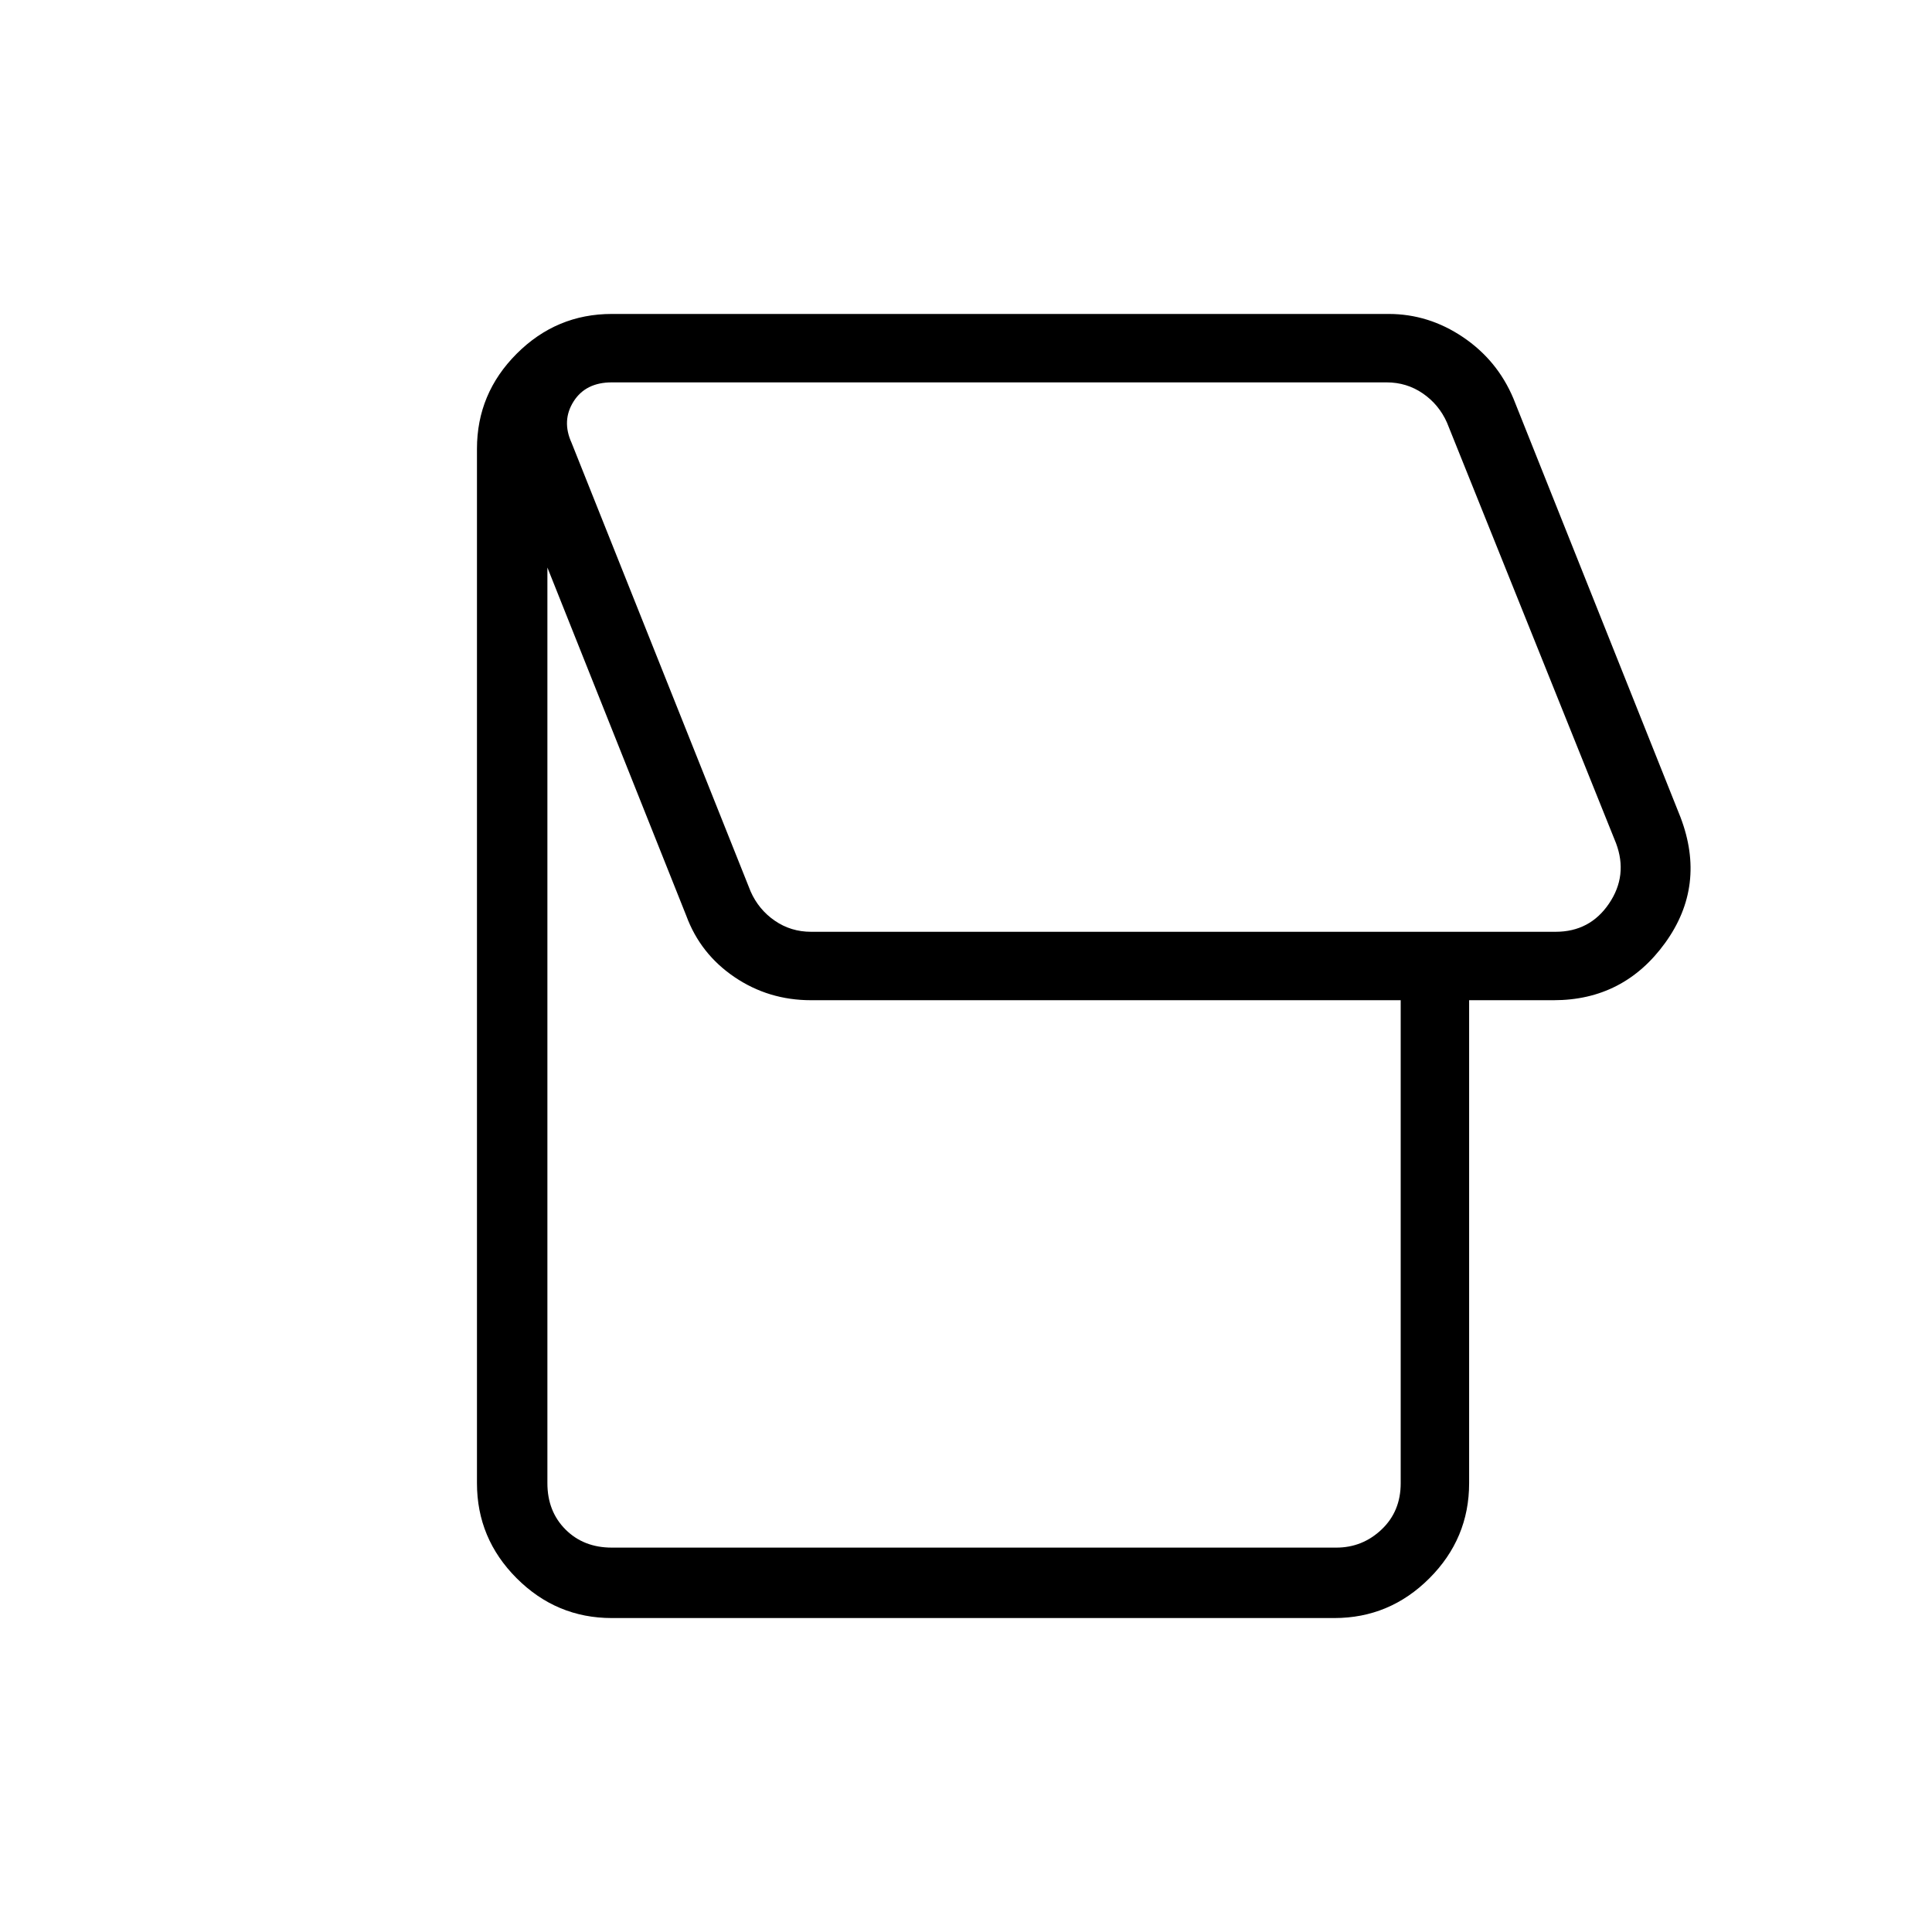 <svg xmlns="http://www.w3.org/2000/svg" height="48" viewBox="0 -960 960 960" width="48"><path d="M663-156H304q-27.5 0-47.25-19.75T237-223v-514q0-27.5 19.75-47.25T304-804h386q19.85 0 36.92 11.5Q744-781 752-762l83 208q13 34-7.58 62.5Q806.83-463 772-463h-42v240q0 27.5-19.75 47.25T663-156Zm110-341q17 0 26.5-14t3.5-30l-84-209q-4-9-12-14.5t-18-5.5H304q-13 0-19 9.5t-1 20.5l89 223q4 9 12 14.5t18 5.5h370ZM664-191q13 0 22.5-9t9.5-23v-240H403q-21.08 0-38.04-11.5T341-505l-69-173v455q0 14 9 23t23 9h360ZM544-634Z"/></svg>
